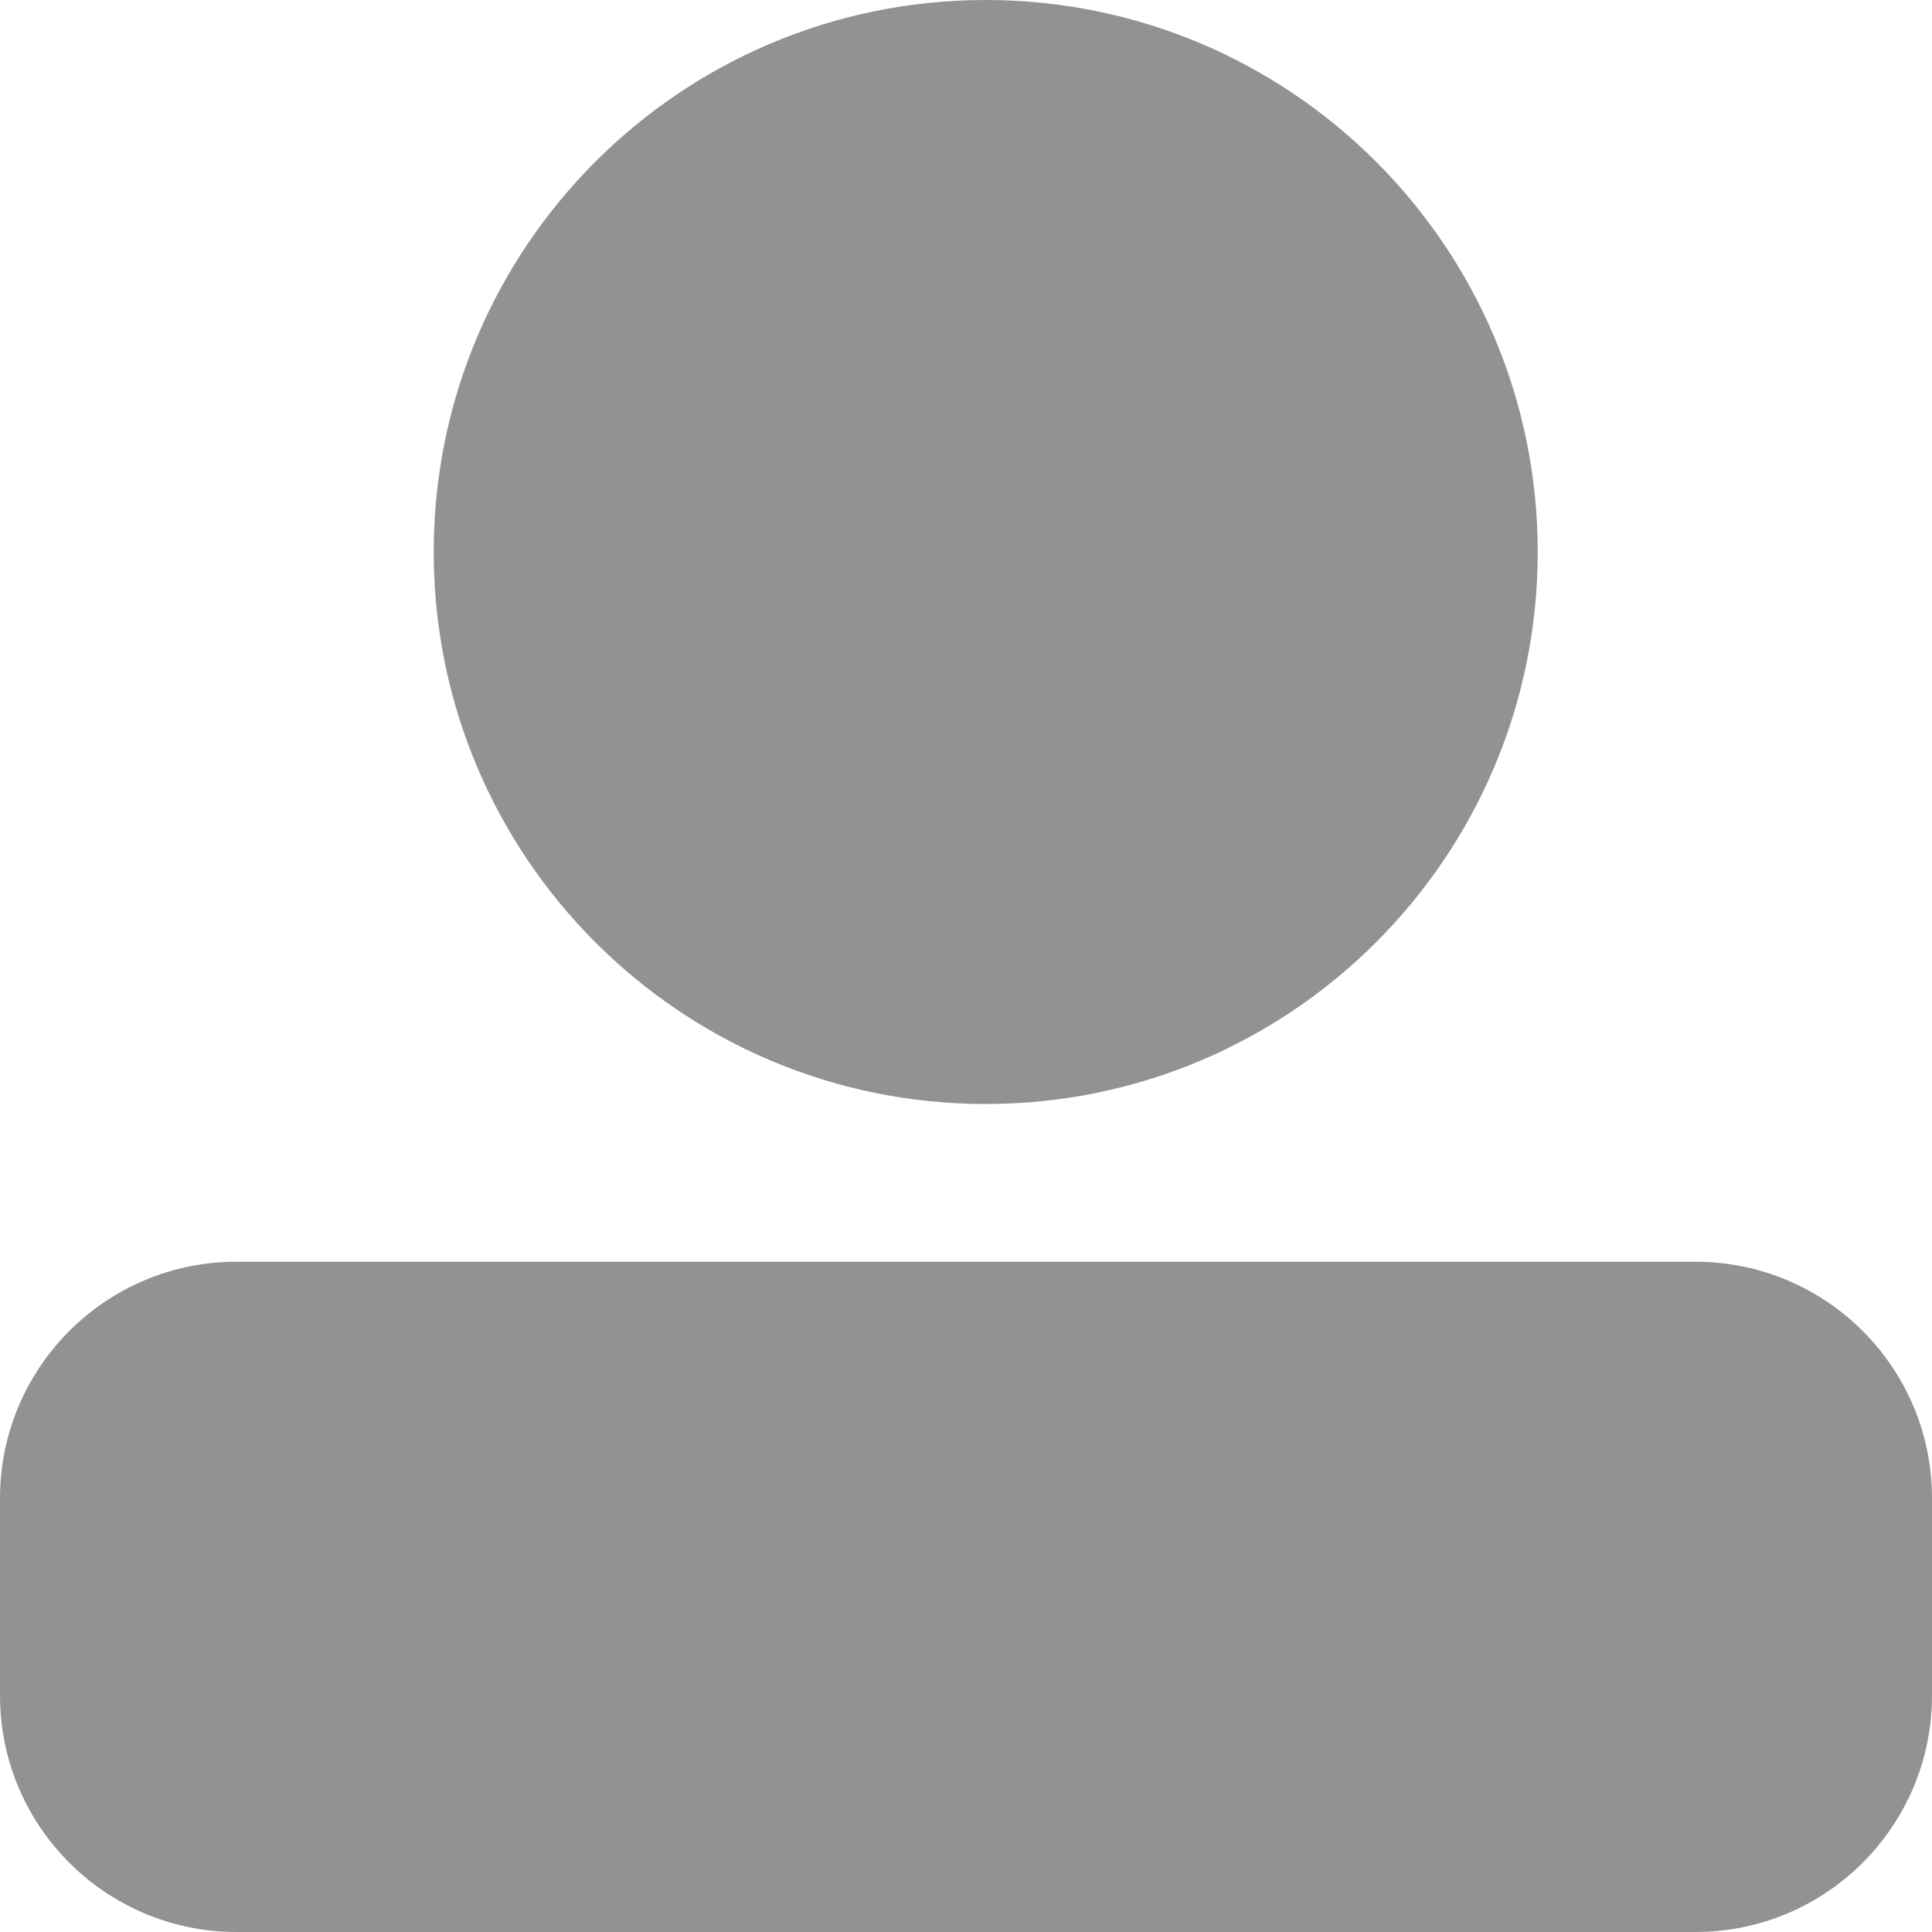 <svg width="49" height="49" viewBox="0 0 49 49" fill="none" xmlns="http://www.w3.org/2000/svg">
<g clip-path="url(#clip0_52_73)">
<path d="M6 32.5H43C46.038 32.5 48.5 34.962 48.5 38V43C48.5 46.038 46.038 48.5 43 48.5H6C2.962 48.5 0.5 46.038 0.5 43V38C0.5 34.962 2.962 32.5 6 32.5ZM25 0.5C32.456 0.5 38.5 6.544 38.5 14C38.5 21.456 32.456 27.5 25 27.5C17.544 27.5 11.5 21.456 11.5 14C11.5 6.544 17.544 0.5 25 0.5Z" fill="#929292" stroke="#929292"/>
</g>
<defs>
<clipPath id="clip0_52_73">
<rect width="49" height="49" fill="white"/>
</clipPath>
</defs>
</svg>
